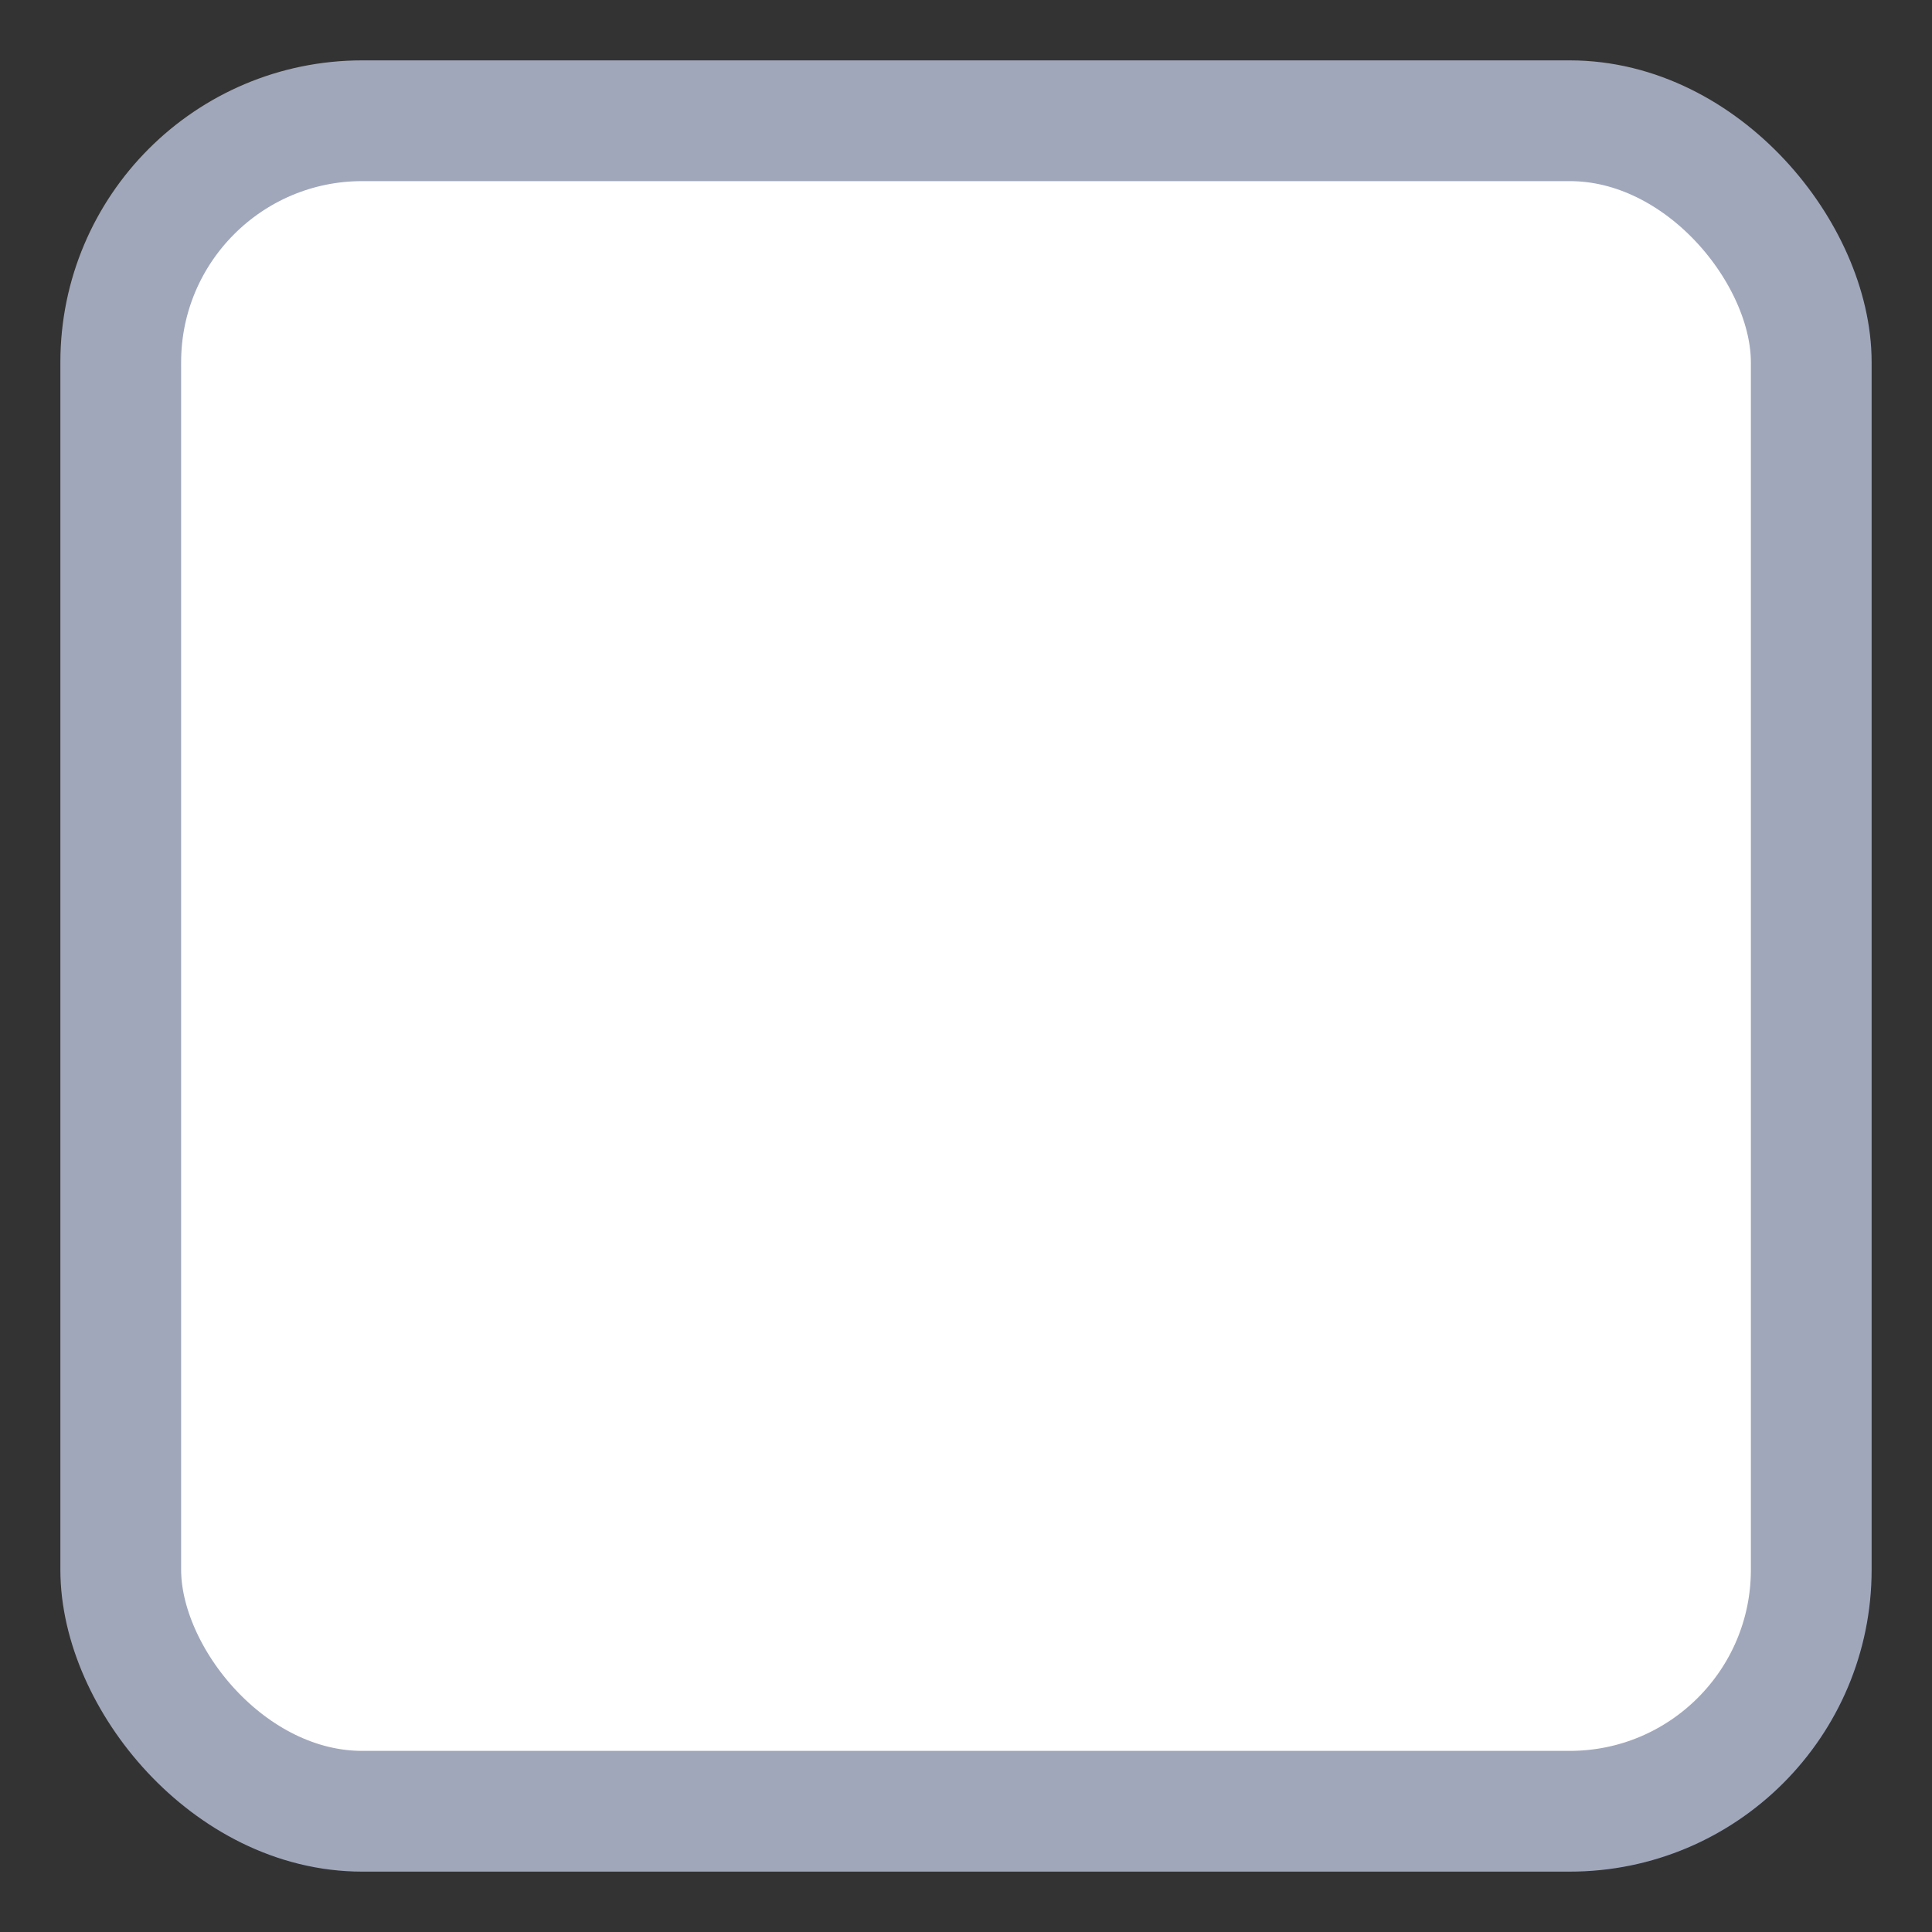 <svg xmlns="http://www.w3.org/2000/svg" xmlns:xlink="http://www.w3.org/1999/xlink" width="16" height="16" version="1.1" viewBox="0 0 16 16"><rect x="0" y="0" width="16" height="16" fill="#333333" stroke="none"/><title>Tag Copy 15</title><desc>Created with Sketch.</desc><g id="Page-1" fill="none" fill-rule="evenodd" stroke="none" stroke-width="1"><g id="Desktop-HD-3" fill="#FFF" stroke="#A1A7BB" transform="translate(-449, -905)"><rect id="Tag-Copy-15" width="14" height="14" x="450" y="906" rx="2"/></g></g></svg>